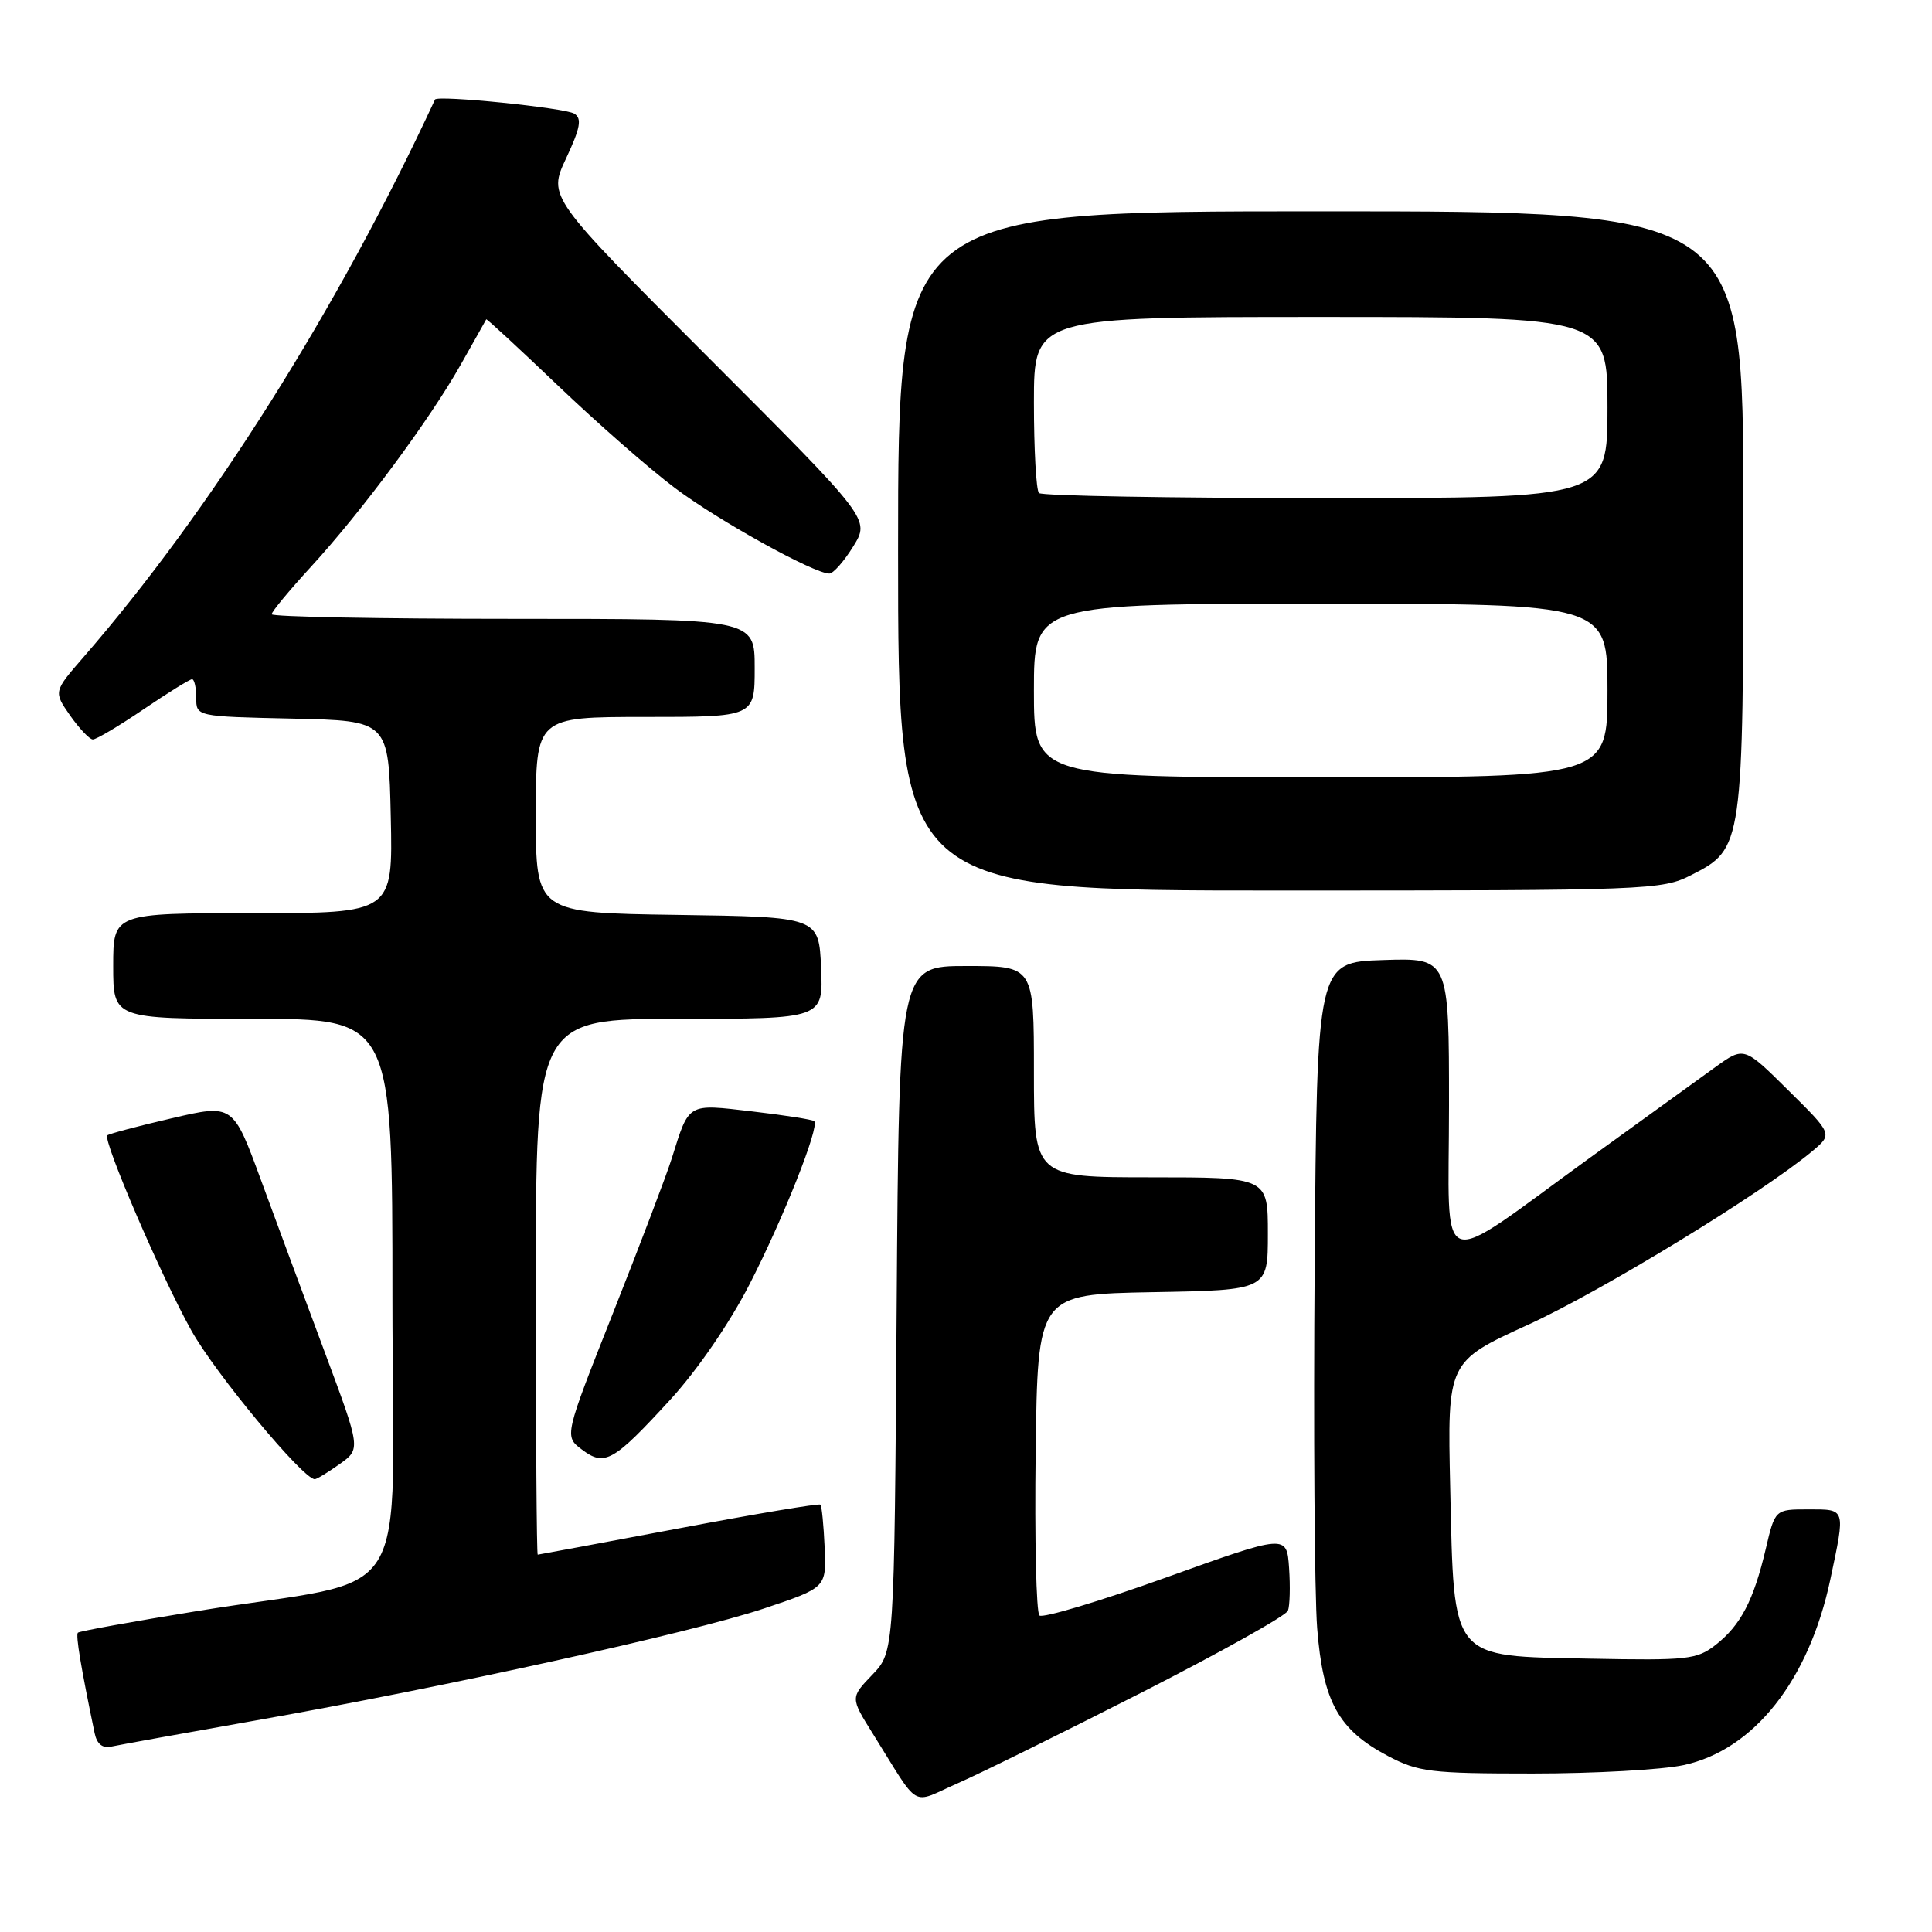 <?xml version="1.0" encoding="UTF-8" standalone="no"?>
<!DOCTYPE svg PUBLIC "-//W3C//DTD SVG 1.1//EN" "http://www.w3.org/Graphics/SVG/1.1/DTD/svg11.dtd" >
<svg xmlns="http://www.w3.org/2000/svg" xmlns:xlink="http://www.w3.org/1999/xlink" version="1.1" viewBox="0 0 256 256">
 <g >
 <path fill="currentColor"
d=" M 151.35 224.23 C 161.72 218.94 170.41 214.09 170.66 213.43 C 170.91 212.78 170.98 210.23 170.81 207.77 C 170.50 203.29 170.50 203.29 154.50 209.03 C 145.70 212.19 138.15 214.45 137.73 214.06 C 137.31 213.68 137.08 203.94 137.23 192.43 C 137.50 171.50 137.50 171.50 152.75 171.22 C 168.00 170.95 168.00 170.95 168.00 163.47 C 168.00 156.00 168.00 156.00 152.50 156.00 C 137.00 156.00 137.00 156.00 137.00 142.00 C 137.00 128.00 137.00 128.00 128.06 128.00 C 119.13 128.00 119.13 128.00 118.81 173.44 C 118.50 218.87 118.50 218.87 115.59 221.91 C 112.67 224.95 112.67 224.95 115.66 229.73 C 122.05 239.95 120.56 239.08 126.91 236.29 C 129.99 234.94 140.98 229.51 151.35 224.23 Z  M 223.07 233.89 C 232.40 231.89 239.69 222.67 242.53 209.28 C 244.54 199.77 244.62 200.00 239.60 200.00 C 235.20 200.00 235.20 200.00 233.97 205.25 C 232.36 212.07 230.66 215.34 227.35 217.94 C 224.86 219.90 223.63 220.03 210.69 219.78 C 192.03 219.41 192.69 220.22 192.16 197.17 C 191.78 180.43 191.78 180.43 202.51 175.52 C 212.29 171.05 233.61 158.02 240.17 152.51 C 242.83 150.27 242.83 150.27 236.96 144.47 C 231.10 138.66 231.10 138.66 227.30 141.39 C 225.21 142.89 217.79 148.26 210.81 153.31 C 189.82 168.51 192.00 169.30 192.00 146.52 C 192.00 126.92 192.00 126.92 183.25 127.21 C 174.50 127.50 174.50 127.50 174.20 167.50 C 174.03 189.50 174.18 211.20 174.53 215.73 C 175.30 225.51 177.35 229.21 183.91 232.68 C 187.94 234.80 189.56 235.00 203.11 235.00 C 211.24 235.00 220.23 234.50 223.07 233.89 Z  M 34.00 227.95 C 59.00 223.54 91.48 216.38 101.19 213.15 C 109.50 210.37 109.50 210.37 109.27 205.04 C 109.14 202.11 108.89 199.55 108.71 199.37 C 108.52 199.19 100.08 200.60 89.94 202.52 C 79.80 204.43 71.39 205.99 71.25 206.00 C 71.11 206.00 71.00 190.03 71.00 170.50 C 71.00 135.00 71.00 135.00 90.05 135.00 C 109.09 135.00 109.09 135.00 108.80 128.25 C 108.50 121.50 108.50 121.50 89.75 121.23 C 71.00 120.96 71.00 120.96 71.00 107.98 C 71.00 95.00 71.00 95.00 85.50 95.00 C 100.00 95.00 100.00 95.00 100.00 88.50 C 100.00 82.00 100.00 82.00 68.00 82.00 C 50.40 82.00 36.00 81.73 36.00 81.39 C 36.00 81.05 38.33 78.24 41.17 75.14 C 47.93 67.78 56.95 55.60 61.06 48.30 C 62.86 45.11 64.38 42.42 64.43 42.31 C 64.49 42.21 68.78 46.17 73.95 51.11 C 79.13 56.06 86.09 62.16 89.43 64.66 C 95.17 68.98 107.85 76.00 109.89 76.00 C 110.41 76.00 111.84 74.38 113.06 72.40 C 115.29 68.80 115.29 68.80 93.95 47.45 C 72.61 26.10 72.61 26.10 75.01 20.98 C 76.90 16.95 77.13 15.70 76.10 15.06 C 74.84 14.28 57.93 12.57 57.64 13.19 C 44.83 40.83 27.86 67.75 11.06 87.08 C 7.09 91.65 7.09 91.65 9.29 94.81 C 10.51 96.54 11.86 97.97 12.30 97.98 C 12.75 97.99 15.76 96.20 19.00 94.00 C 22.24 91.80 25.14 90.00 25.45 90.00 C 25.75 90.00 26.00 91.11 26.00 92.47 C 26.00 94.94 26.00 94.94 38.75 95.22 C 51.50 95.50 51.50 95.50 51.78 108.25 C 52.06 121.00 52.06 121.00 33.53 121.00 C 15.00 121.00 15.00 121.00 15.00 128.00 C 15.00 135.00 15.00 135.00 33.50 135.00 C 52.00 135.00 52.00 135.00 52.00 171.93 C 52.00 214.21 55.42 208.72 26.09 213.48 C 17.62 214.86 10.52 216.14 10.32 216.34 C 10.01 216.66 10.72 220.92 12.54 229.66 C 12.84 231.09 13.58 231.69 14.75 231.43 C 15.71 231.22 24.38 229.65 34.00 227.95 Z  M 45.00 194.00 C 47.81 192.00 47.81 192.00 43.06 179.25 C 40.44 172.24 36.64 161.95 34.59 156.39 C 30.88 146.28 30.88 146.28 22.74 148.18 C 18.26 149.22 14.43 150.24 14.22 150.44 C 13.59 151.08 21.41 169.25 25.36 176.31 C 28.55 182.02 40.16 196.00 41.71 196.00 C 41.97 196.00 43.45 195.10 45.00 194.00 Z  M 88.83 185.45 C 92.40 181.55 96.70 175.29 99.32 170.17 C 103.80 161.44 108.62 149.28 107.89 148.56 C 107.68 148.35 103.98 147.77 99.69 147.27 C 90.99 146.26 91.35 146.05 89.01 153.50 C 88.32 155.70 84.83 164.88 81.26 173.90 C 74.76 190.31 74.76 190.31 77.10 192.07 C 80.12 194.35 81.26 193.70 88.83 185.45 Z  M 224.12 115.94 C 230.97 112.44 231.00 112.24 231.00 67.53 C 231.00 28.00 231.00 28.00 175.00 28.00 C 119.00 28.00 119.00 28.00 119.00 73.00 C 119.00 118.00 119.00 118.00 169.54 118.00 C 218.59 118.00 220.20 117.94 224.12 115.94 Z  M 137.00 91.50 C 137.00 80.00 137.00 80.00 175.00 80.00 C 213.00 80.00 213.00 80.00 213.00 91.50 C 213.00 103.00 213.00 103.00 175.00 103.00 C 137.00 103.00 137.00 103.00 137.00 91.50 Z  M 137.67 65.33 C 137.30 64.97 137.00 59.57 137.00 53.33 C 137.00 42.00 137.00 42.00 175.00 42.00 C 213.00 42.00 213.00 42.00 213.00 54.00 C 213.00 66.00 213.00 66.00 175.67 66.00 C 155.13 66.00 138.03 65.70 137.67 65.33 Z "/>
</g>
</svg>